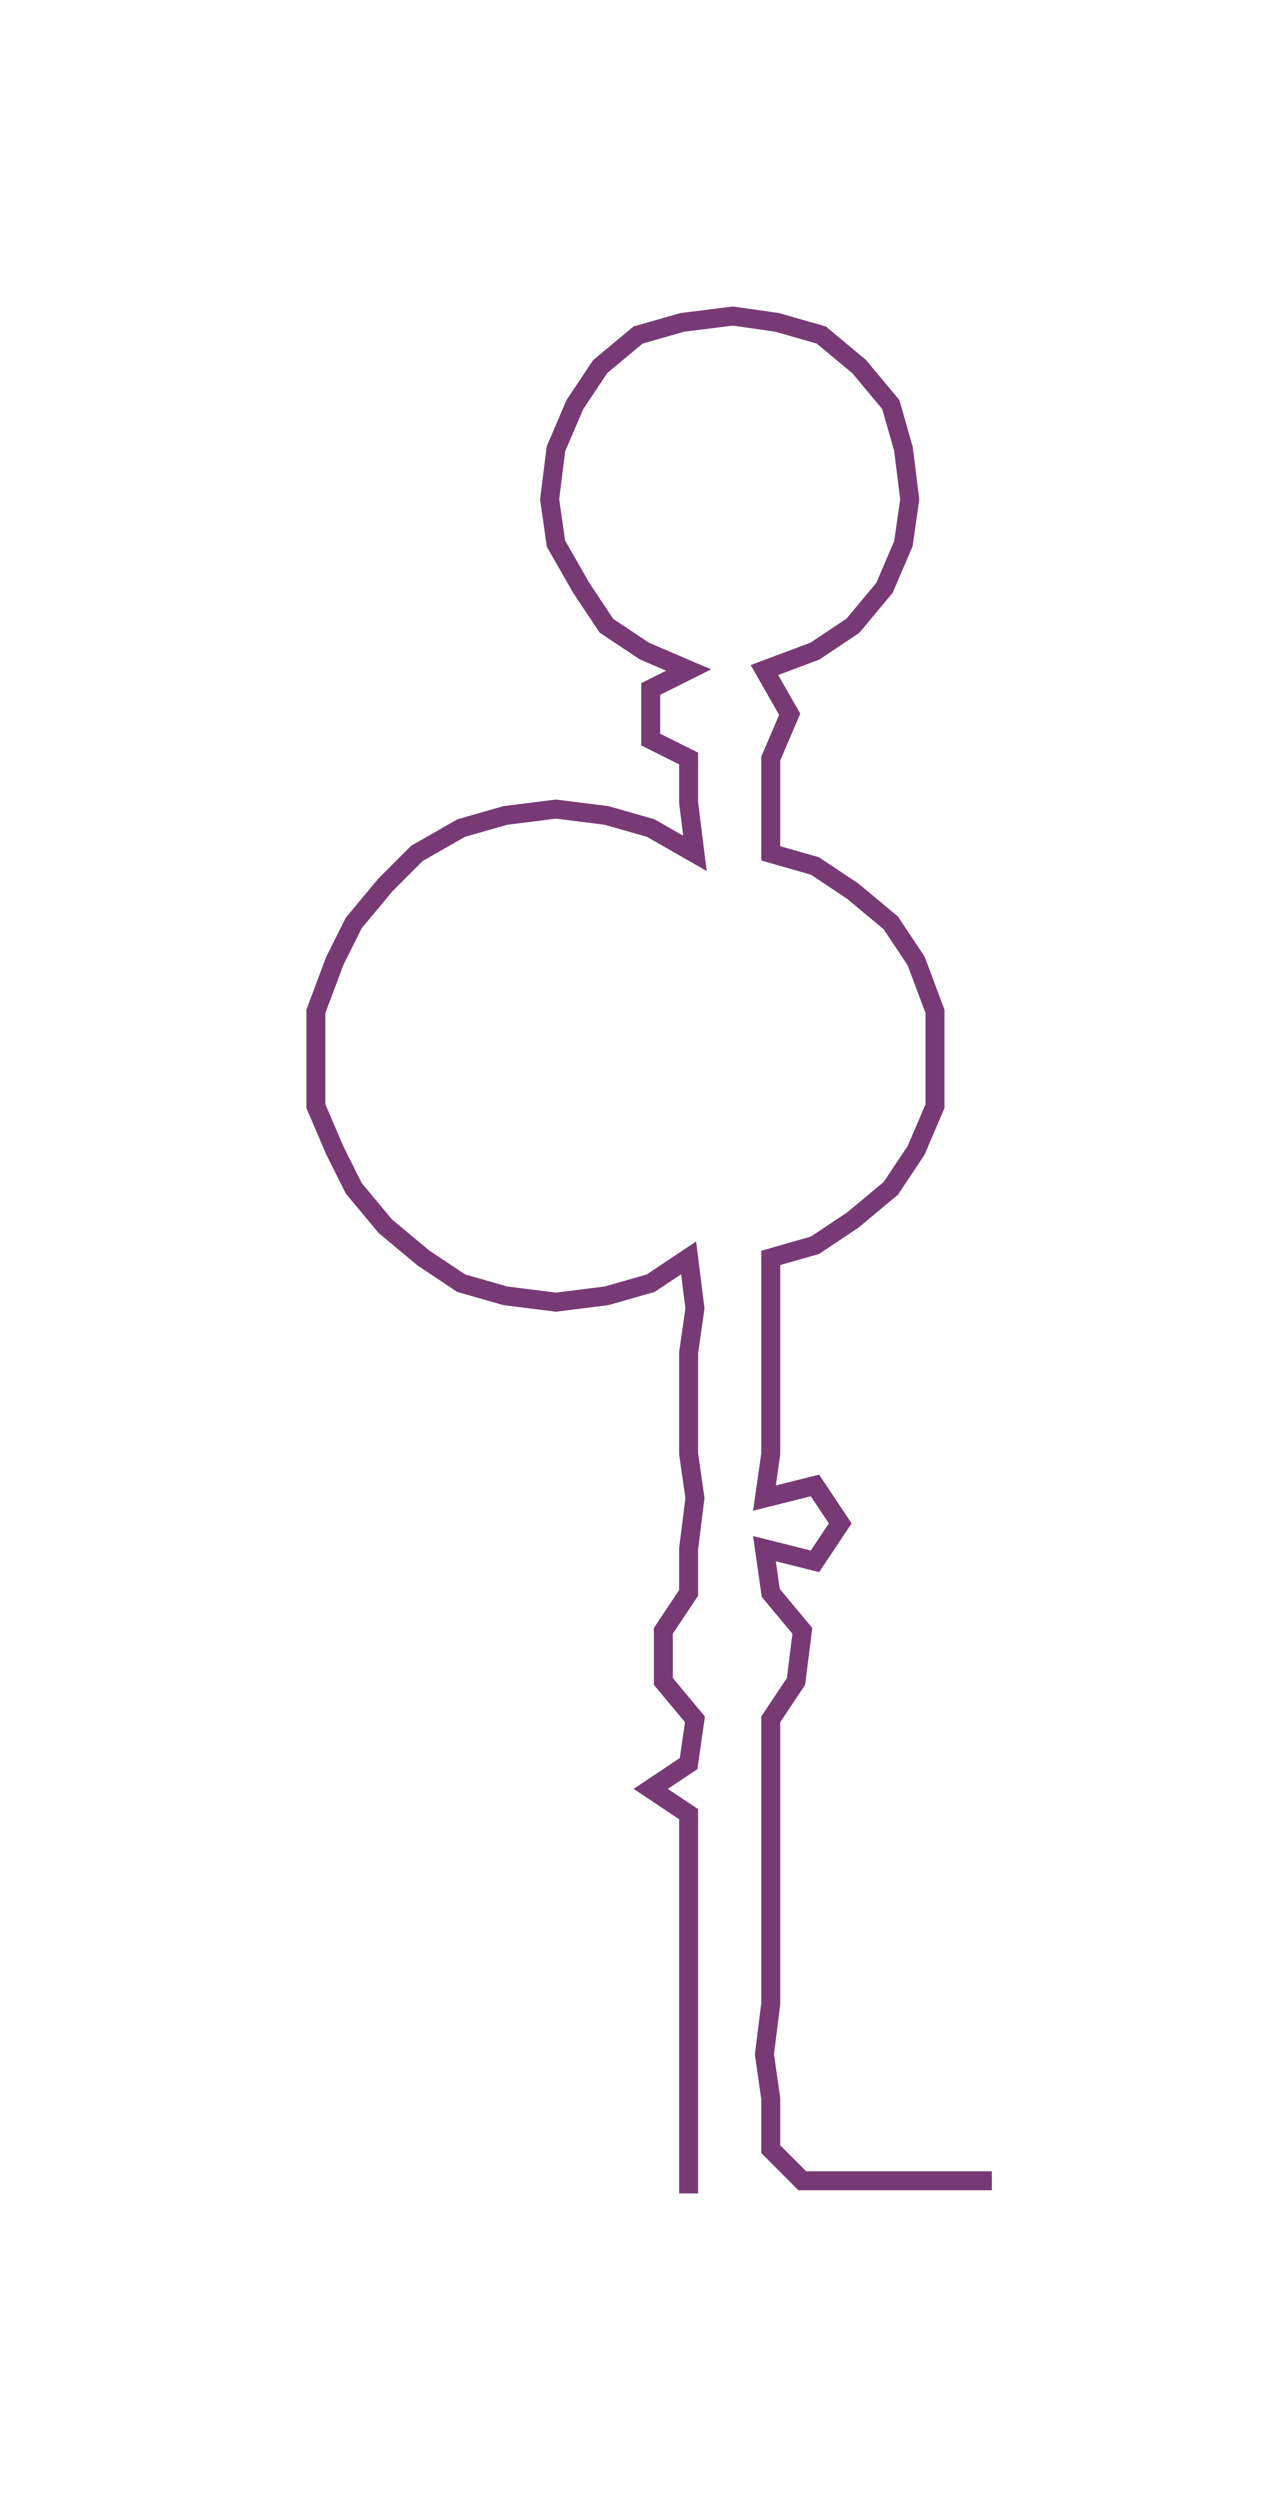 <ns0:svg xmlns:ns0="http://www.w3.org/2000/svg" width="151.868px" height="300px" viewBox="0 0 200.234 395.541"><ns0:path style="stroke:#783a75;stroke-width:3px;fill:none;" d="M109 347 L109 347 L109 340 L109 332 L109 325 L109 317 L109 309 L109 302 L109 294 L109 287 L103 283 L109 279 L110 272 L105 266 L105 258 L109 252 L109 245 L110 237 L109 230 L109 222 L109 214 L110 207 L109 199 L103 203 L96 205 L88 206 L80 205 L73 203 L67 199 L61 194 L56 188 L53 182 L50 175 L50 167 L50 160 L53 152 L56 146 L61 140 L66 135 L73 131 L80 129 L88 128 L96 129 L103 131 L110 135 L109 127 L109 120 L103 117 L103 109 L109 106 L102 103 L96 99 L92 93 L88 86 L87 79 L88 71 L91 64 L95 58 L101 53 L108 51 L116 50 L123 51 L130 53 L136 58 L141 64 L143 71 L144 79 L143 86 L140 93 L135 99 L129 103 L121 106 L125 113 L122 120 L122 127 L122 135 L129 137 L135 141 L141 146 L145 152 L148 160 L148 167 L148 175 L145 182 L141 188 L135 193 L129 197 L122 199 L122 207 L122 214 L122 222 L122 230 L121 237 L129 235 L133 241 L129 247 L121 245 L122 252 L127 258 L126 266 L122 272 L122 279 L122 287 L122 294 L122 302 L122 309 L122 317 L121 325 L122 332 L122 340 L127 345 L135 345 L142 345 L150 345 L157 345" /></ns0:svg>